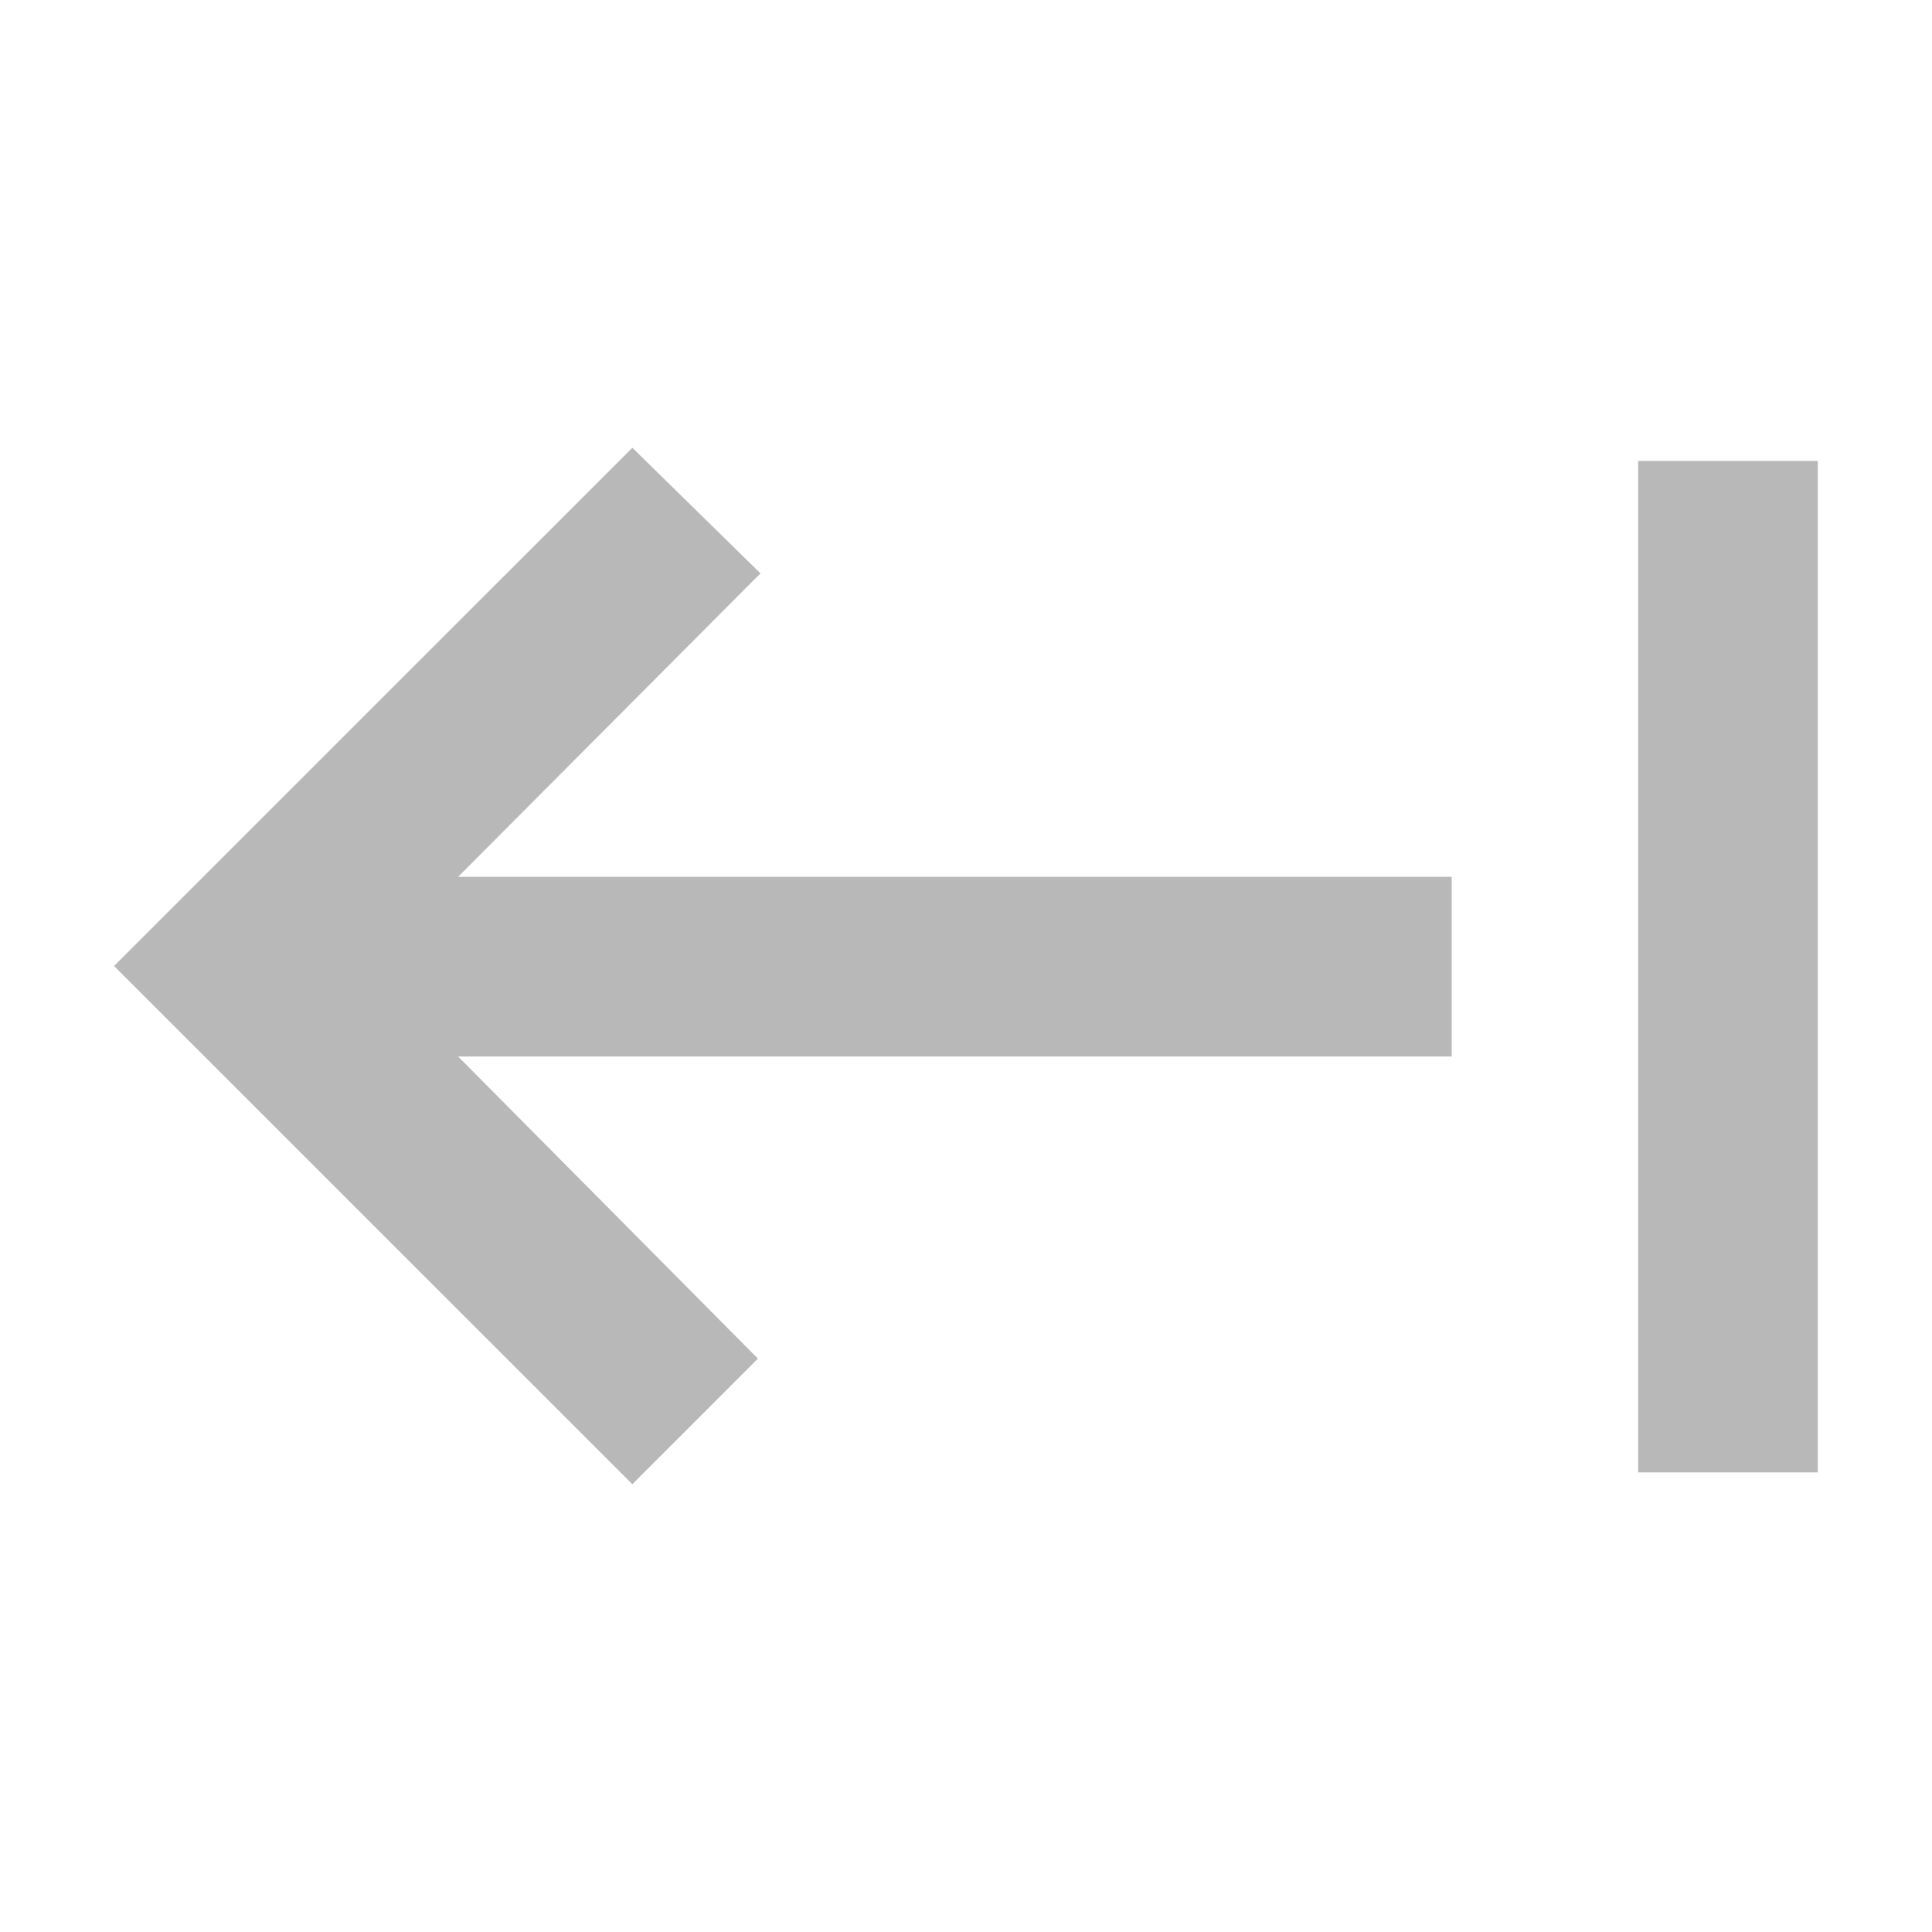 <svg width="26" height="26" viewBox="0 0 26 26" fill="none" xmlns="http://www.w3.org/2000/svg">
<path d="M24.463 6.203V19.815H22.046V6.203H24.463ZM8.51 6.026L10.234 7.716L6.165 11.8H19.536V14.218H6.165L10.2 18.284L8.51 19.974L1.535 13L8.51 6.026Z" fill="#B8B8B8"/>
</svg>
